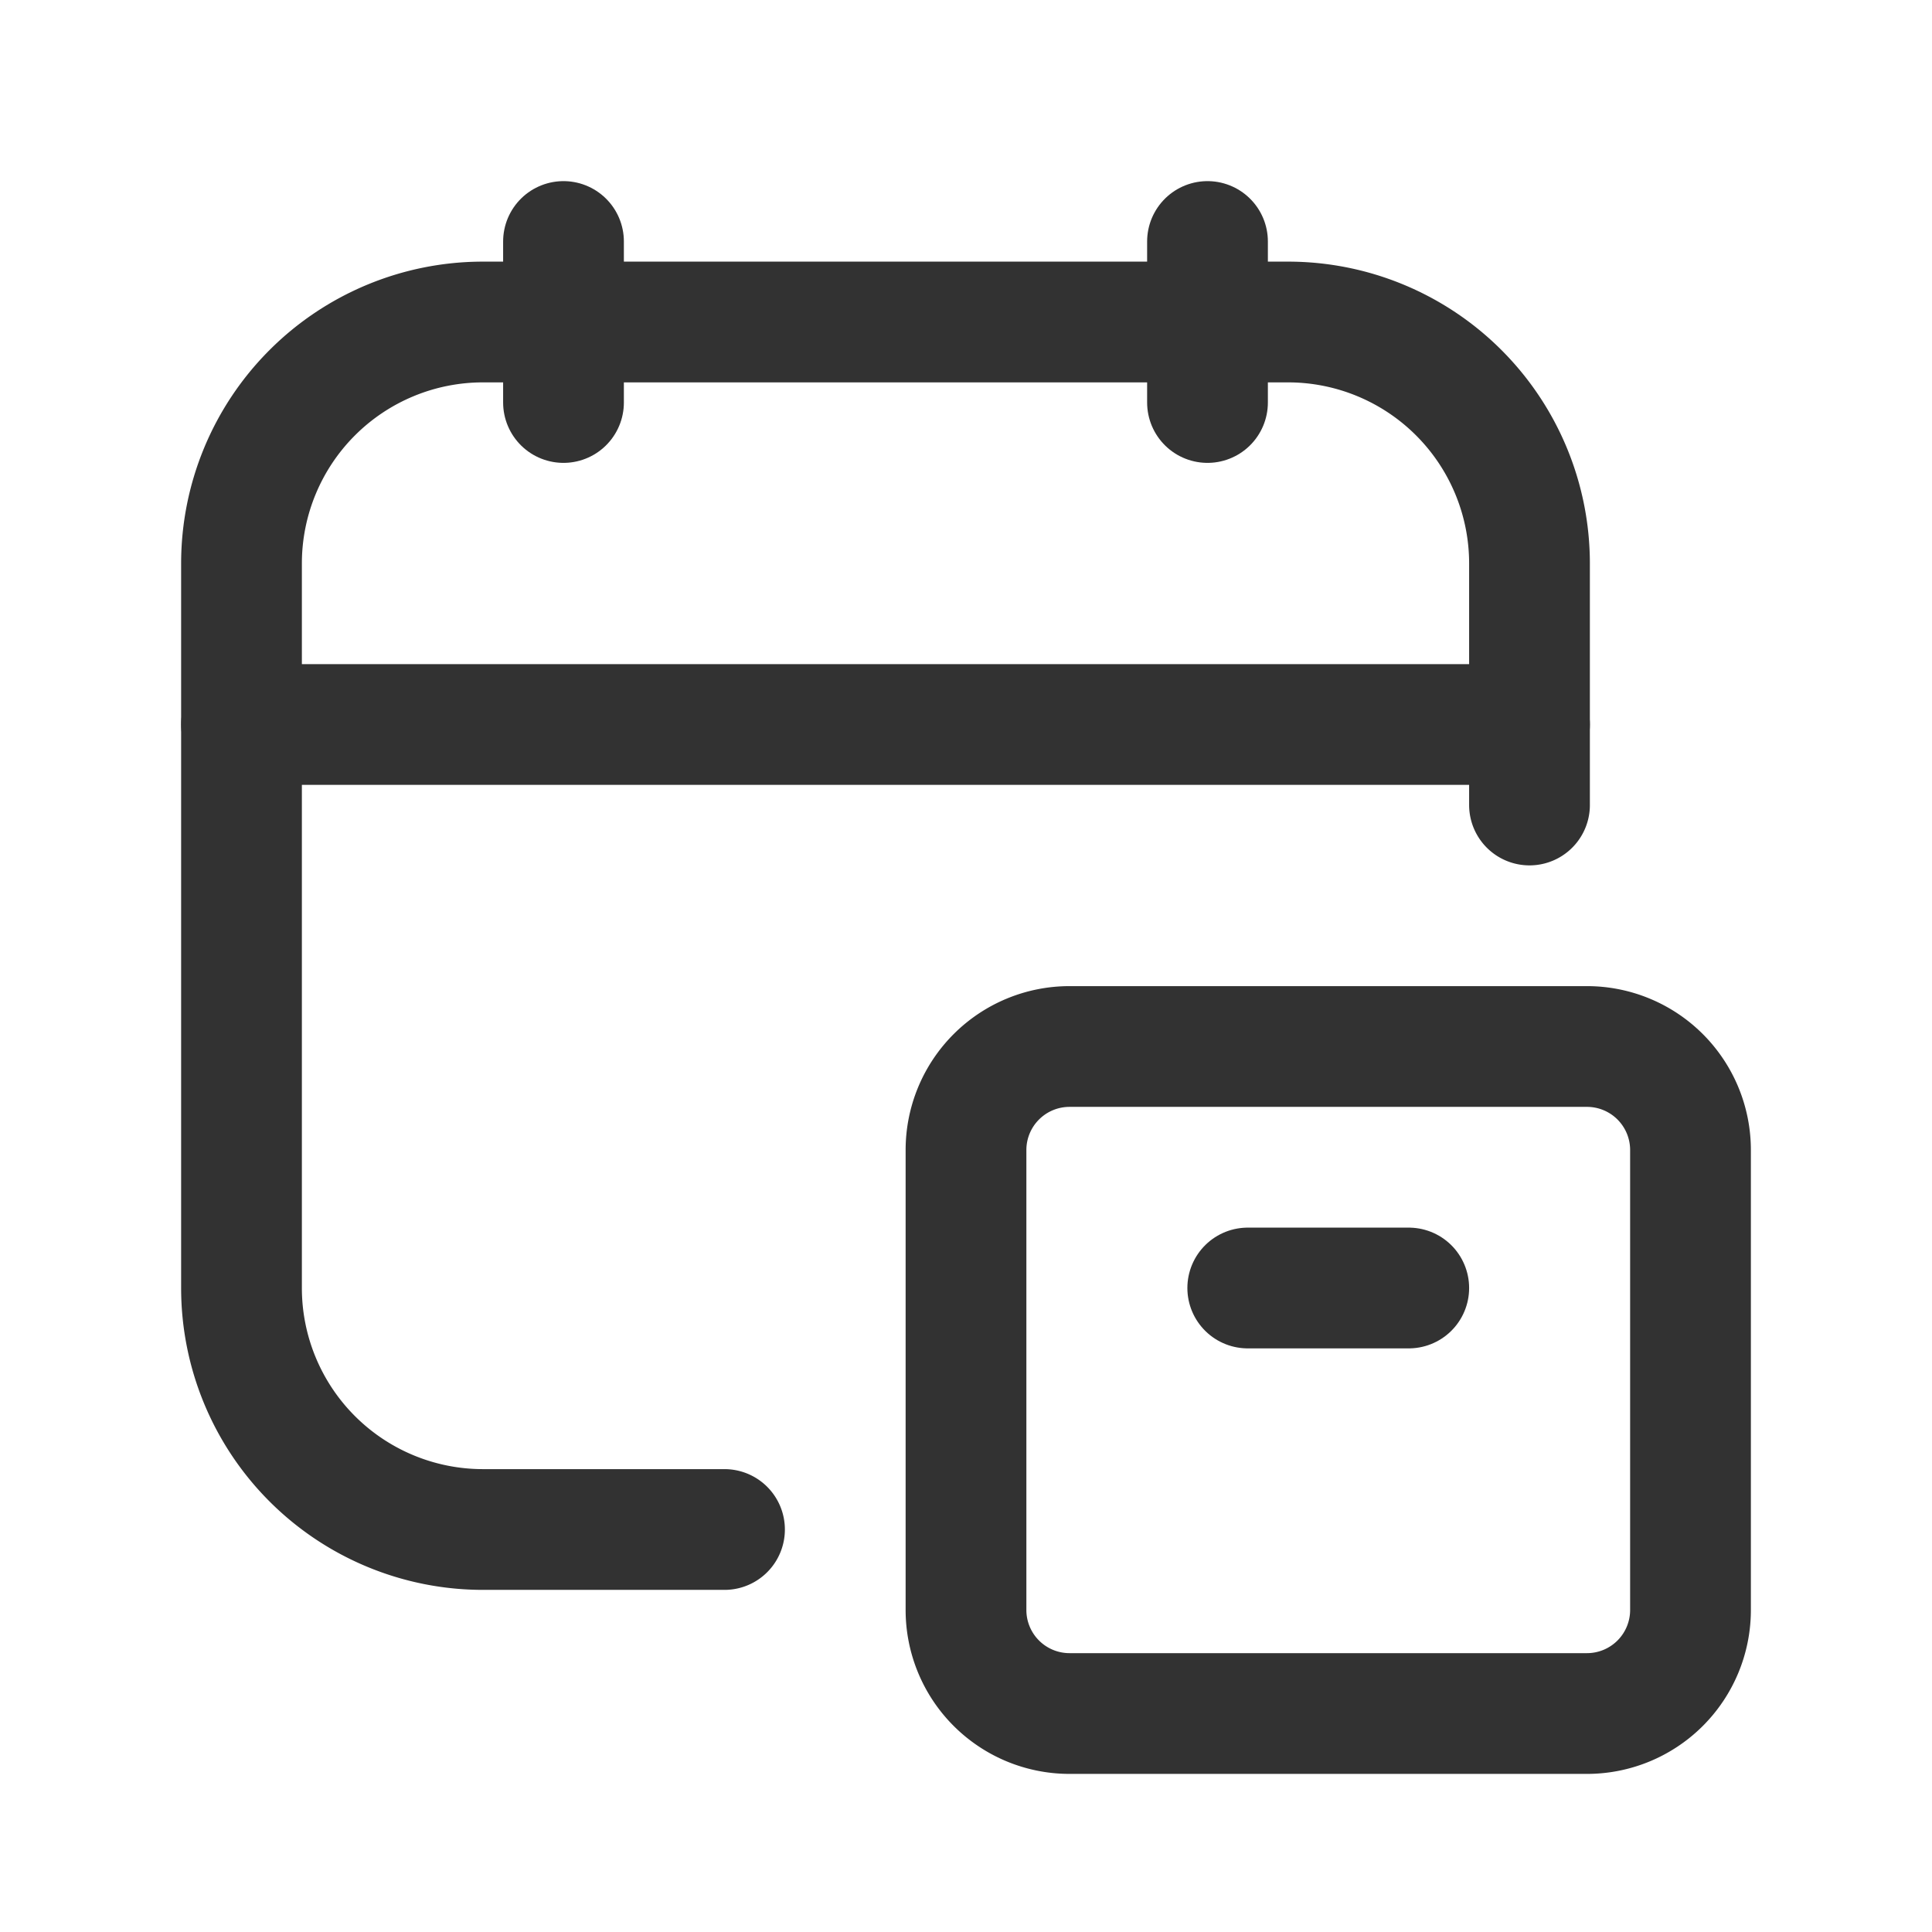 <svg id="Layer_3" data-name="Layer 3" xmlns="http://www.w3.org/2000/svg" viewBox="0 0 24 24"><title>calendar-schedule-delivery-package</title><path d="M0,0H24V24H0Z" fill="none"/><path d="M15,3V5" fill="none" stroke="#323232" stroke-linecap="round" stroke-linejoin="round" stroke-width="1.5"/><path d="M7,3V5" fill="none" stroke="#323232" stroke-linecap="round" stroke-linejoin="round" stroke-width="1.5"/><path d="M3,9H19" fill="none" stroke="#323232" stroke-linecap="round" stroke-linejoin="round" stroke-width="1.5"/><path d="M19,10V7a3,3,0,0,0-3-3H6A3,3,0,0,0,3,7v9a3,3,0,0,0,3,3H9" fill="none" stroke="#323232" stroke-linecap="round" stroke-linejoin="round" stroke-width="1.5"/><path d="M13.286,13h6.428A1.286,1.286,0,0,1,21,14.286V20a1.286,1.286,0,0,1-1.286,1.286H13.286A1.286,1.286,0,0,1,12,20V14.286A1.286,1.286,0,0,1,13.286,13Z" fill="none" stroke="#323232" stroke-linecap="round" stroke-linejoin="round" stroke-width="1.5"/><line x1="17.5" y1="16" x2="15.5" y2="16" fill="none" stroke="#323232" stroke-linecap="round" stroke-linejoin="round" stroke-width="1.5"/></svg>